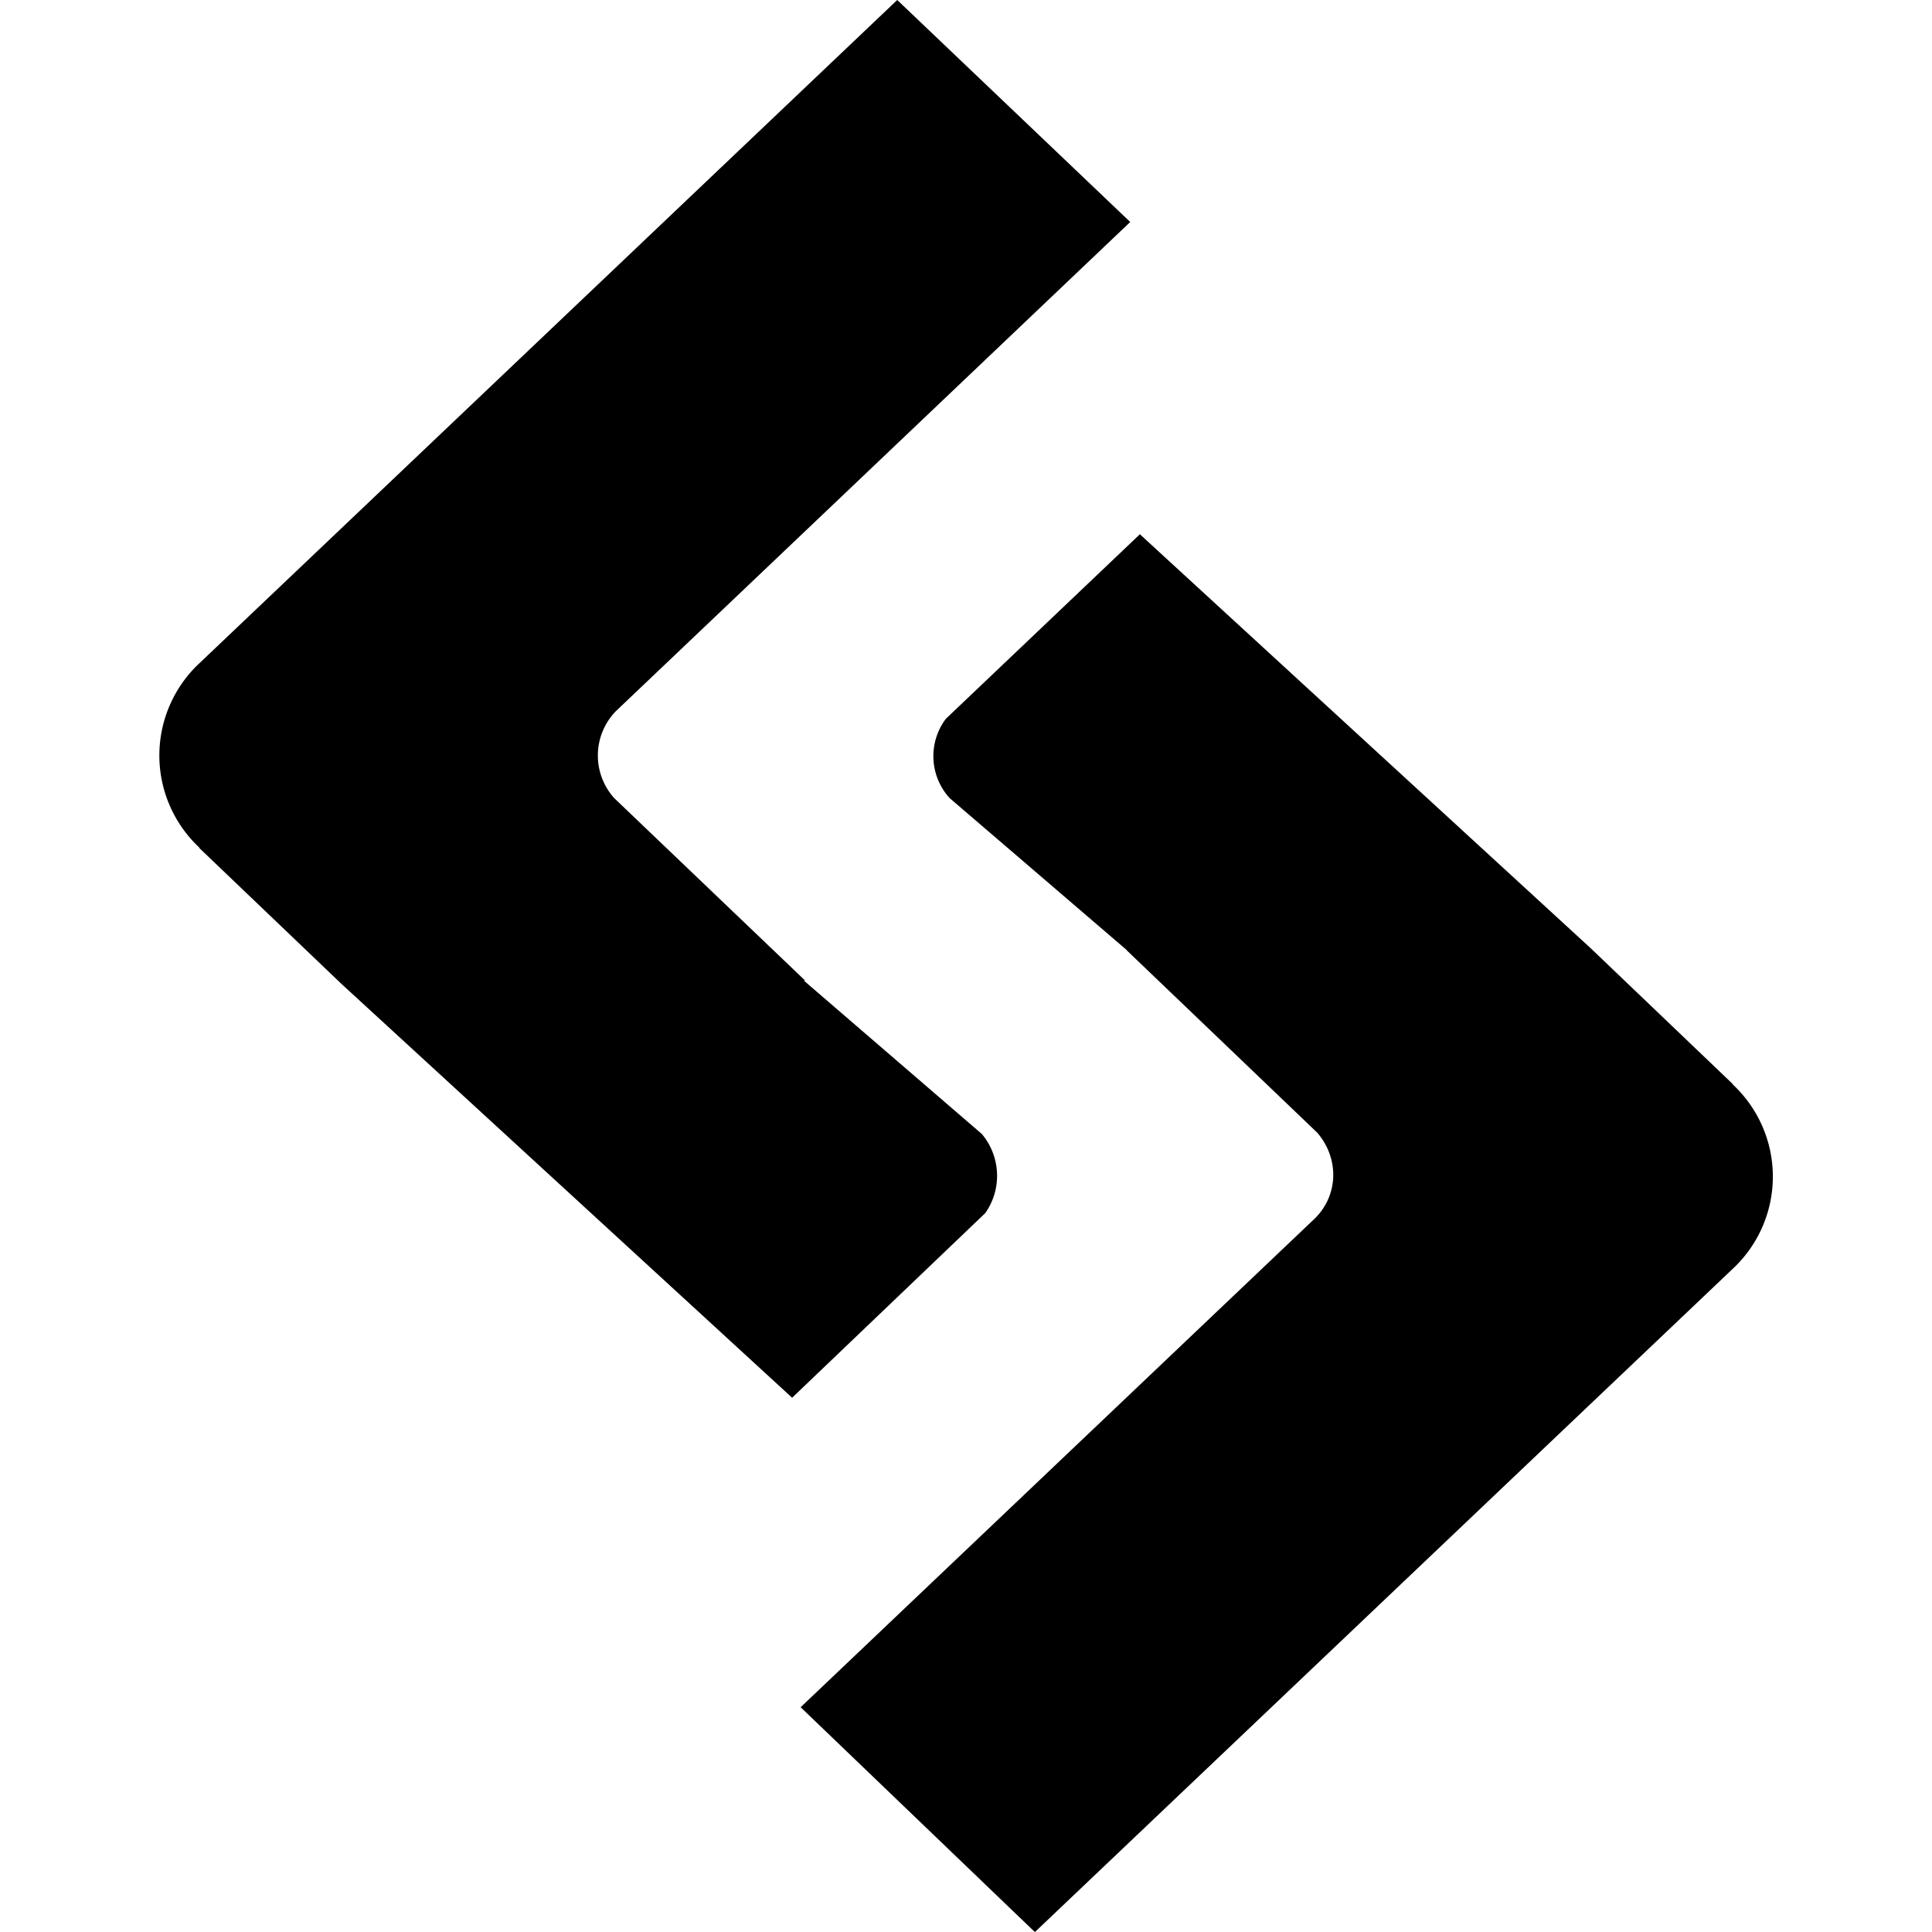 <svg xmlns="http://www.w3.org/2000/svg" width="32" height="32" viewBox="0 0 32 32"><path d="m3.297 14.042 2.359 2.255 7.464 6.854 3.198-3.057c.281-.396.26-.938-.057-1.313l-2.943-2.536.016-.005-3.161-3.021a1.054 1.054 0 0 1 .026-1.438l8.521-8.104L14.861 0 3.304 10.984a2.09 2.09 0 0 0 0 3.057zm25.406 3.916-2.359-2.255-7.464-6.854-3.214 3.057a1.03 1.03 0 0 0 .063 1.313l2.938 2.521h-.005l3.156 3.021c.359.417.359 1.021-.036 1.417l-8.521 8.099 3.88 3.724 11.557-10.984a2.087 2.087 0 0 0 0-3.057z"/></svg>